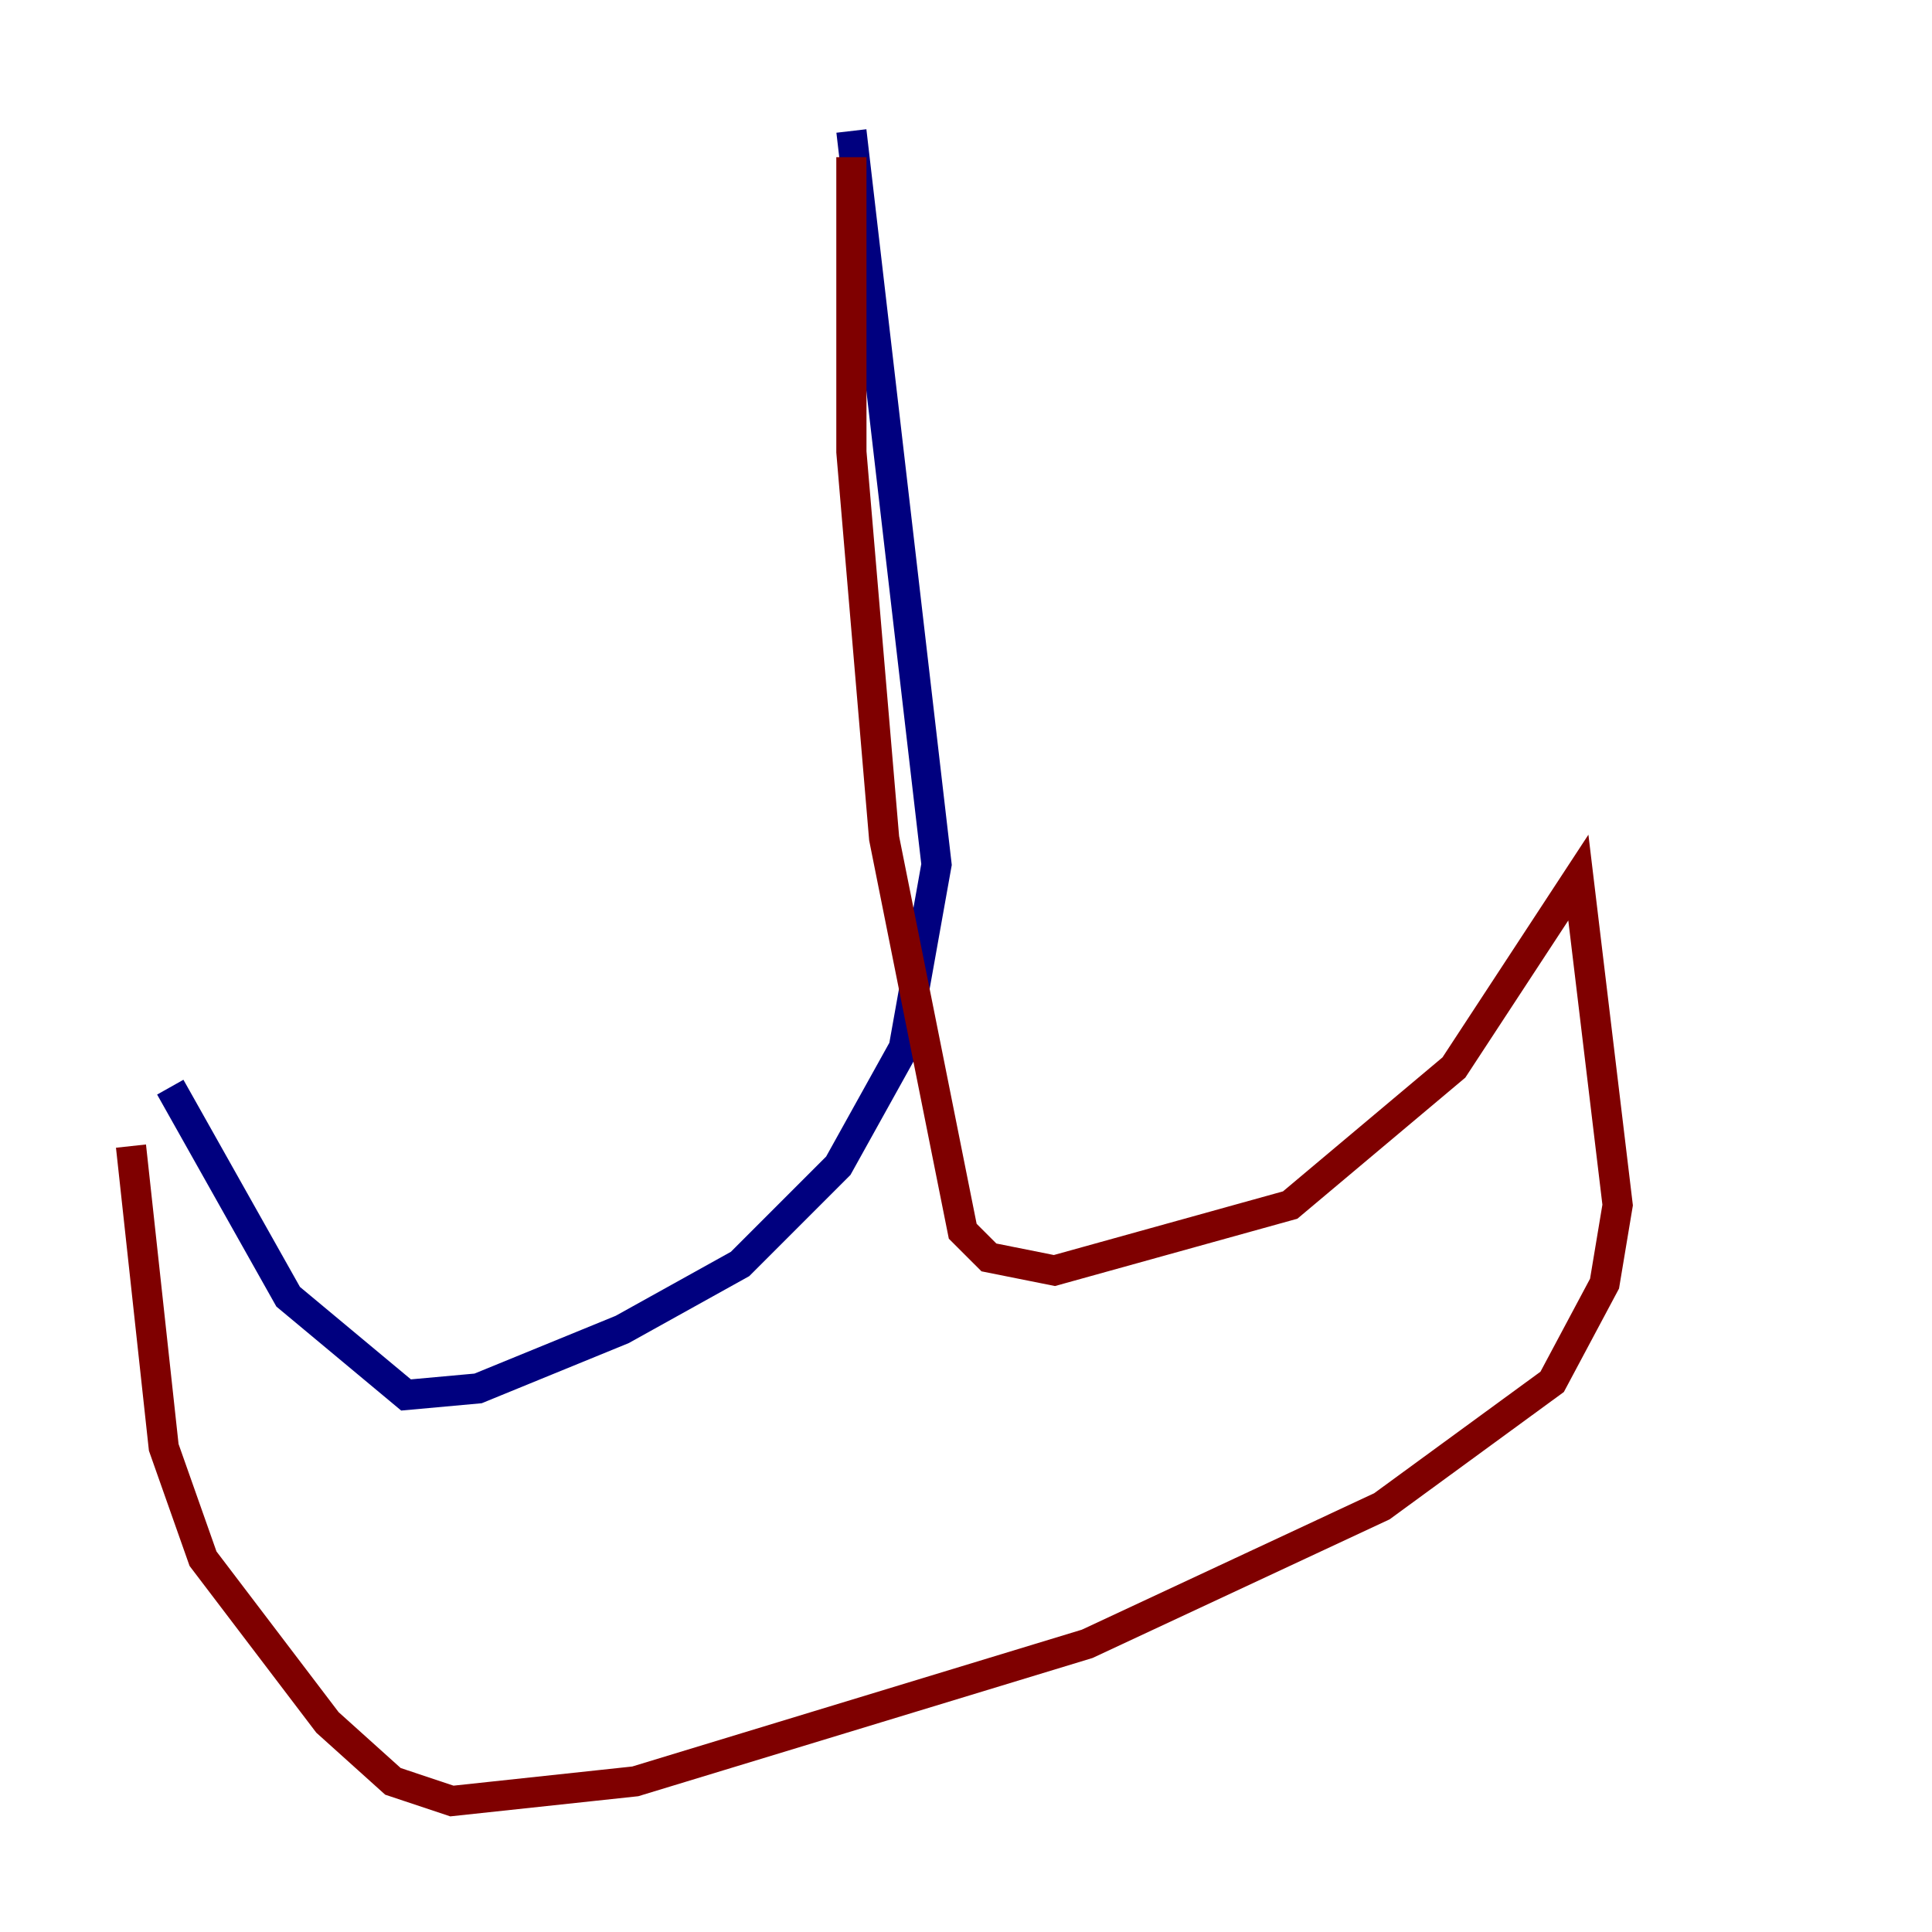 <?xml version="1.0" encoding="utf-8" ?>
<svg baseProfile="tiny" height="128" version="1.2" viewBox="0,0,128,128" width="128" xmlns="http://www.w3.org/2000/svg" xmlns:ev="http://www.w3.org/2001/xml-events" xmlns:xlink="http://www.w3.org/1999/xlink"><defs /><polyline fill="none" points="56.407,8.678 62.047,57.275 59.878,69.424 55.539,77.234 49.031,83.742 41.22,88.081 31.675,91.986 26.902,92.42 19.091,85.912 11.281,72.027" stroke="#00007f" stroke-width="2" /><polyline fill="none" points="56.407,10.414 56.407,29.939 58.576,55.539 63.783,81.573 65.519,83.308 69.858,84.176 85.478,79.837 96.325,70.725 104.57,58.142 107.173,79.837 106.305,85.044 102.834,91.552 91.552,99.797 72.027,108.909 42.088,118.02 29.939,119.322 26.034,118.02 21.695,114.115 13.451,103.268 10.848,95.891 8.678,75.932" stroke="#7f0000" stroke-width="2" /></svg>